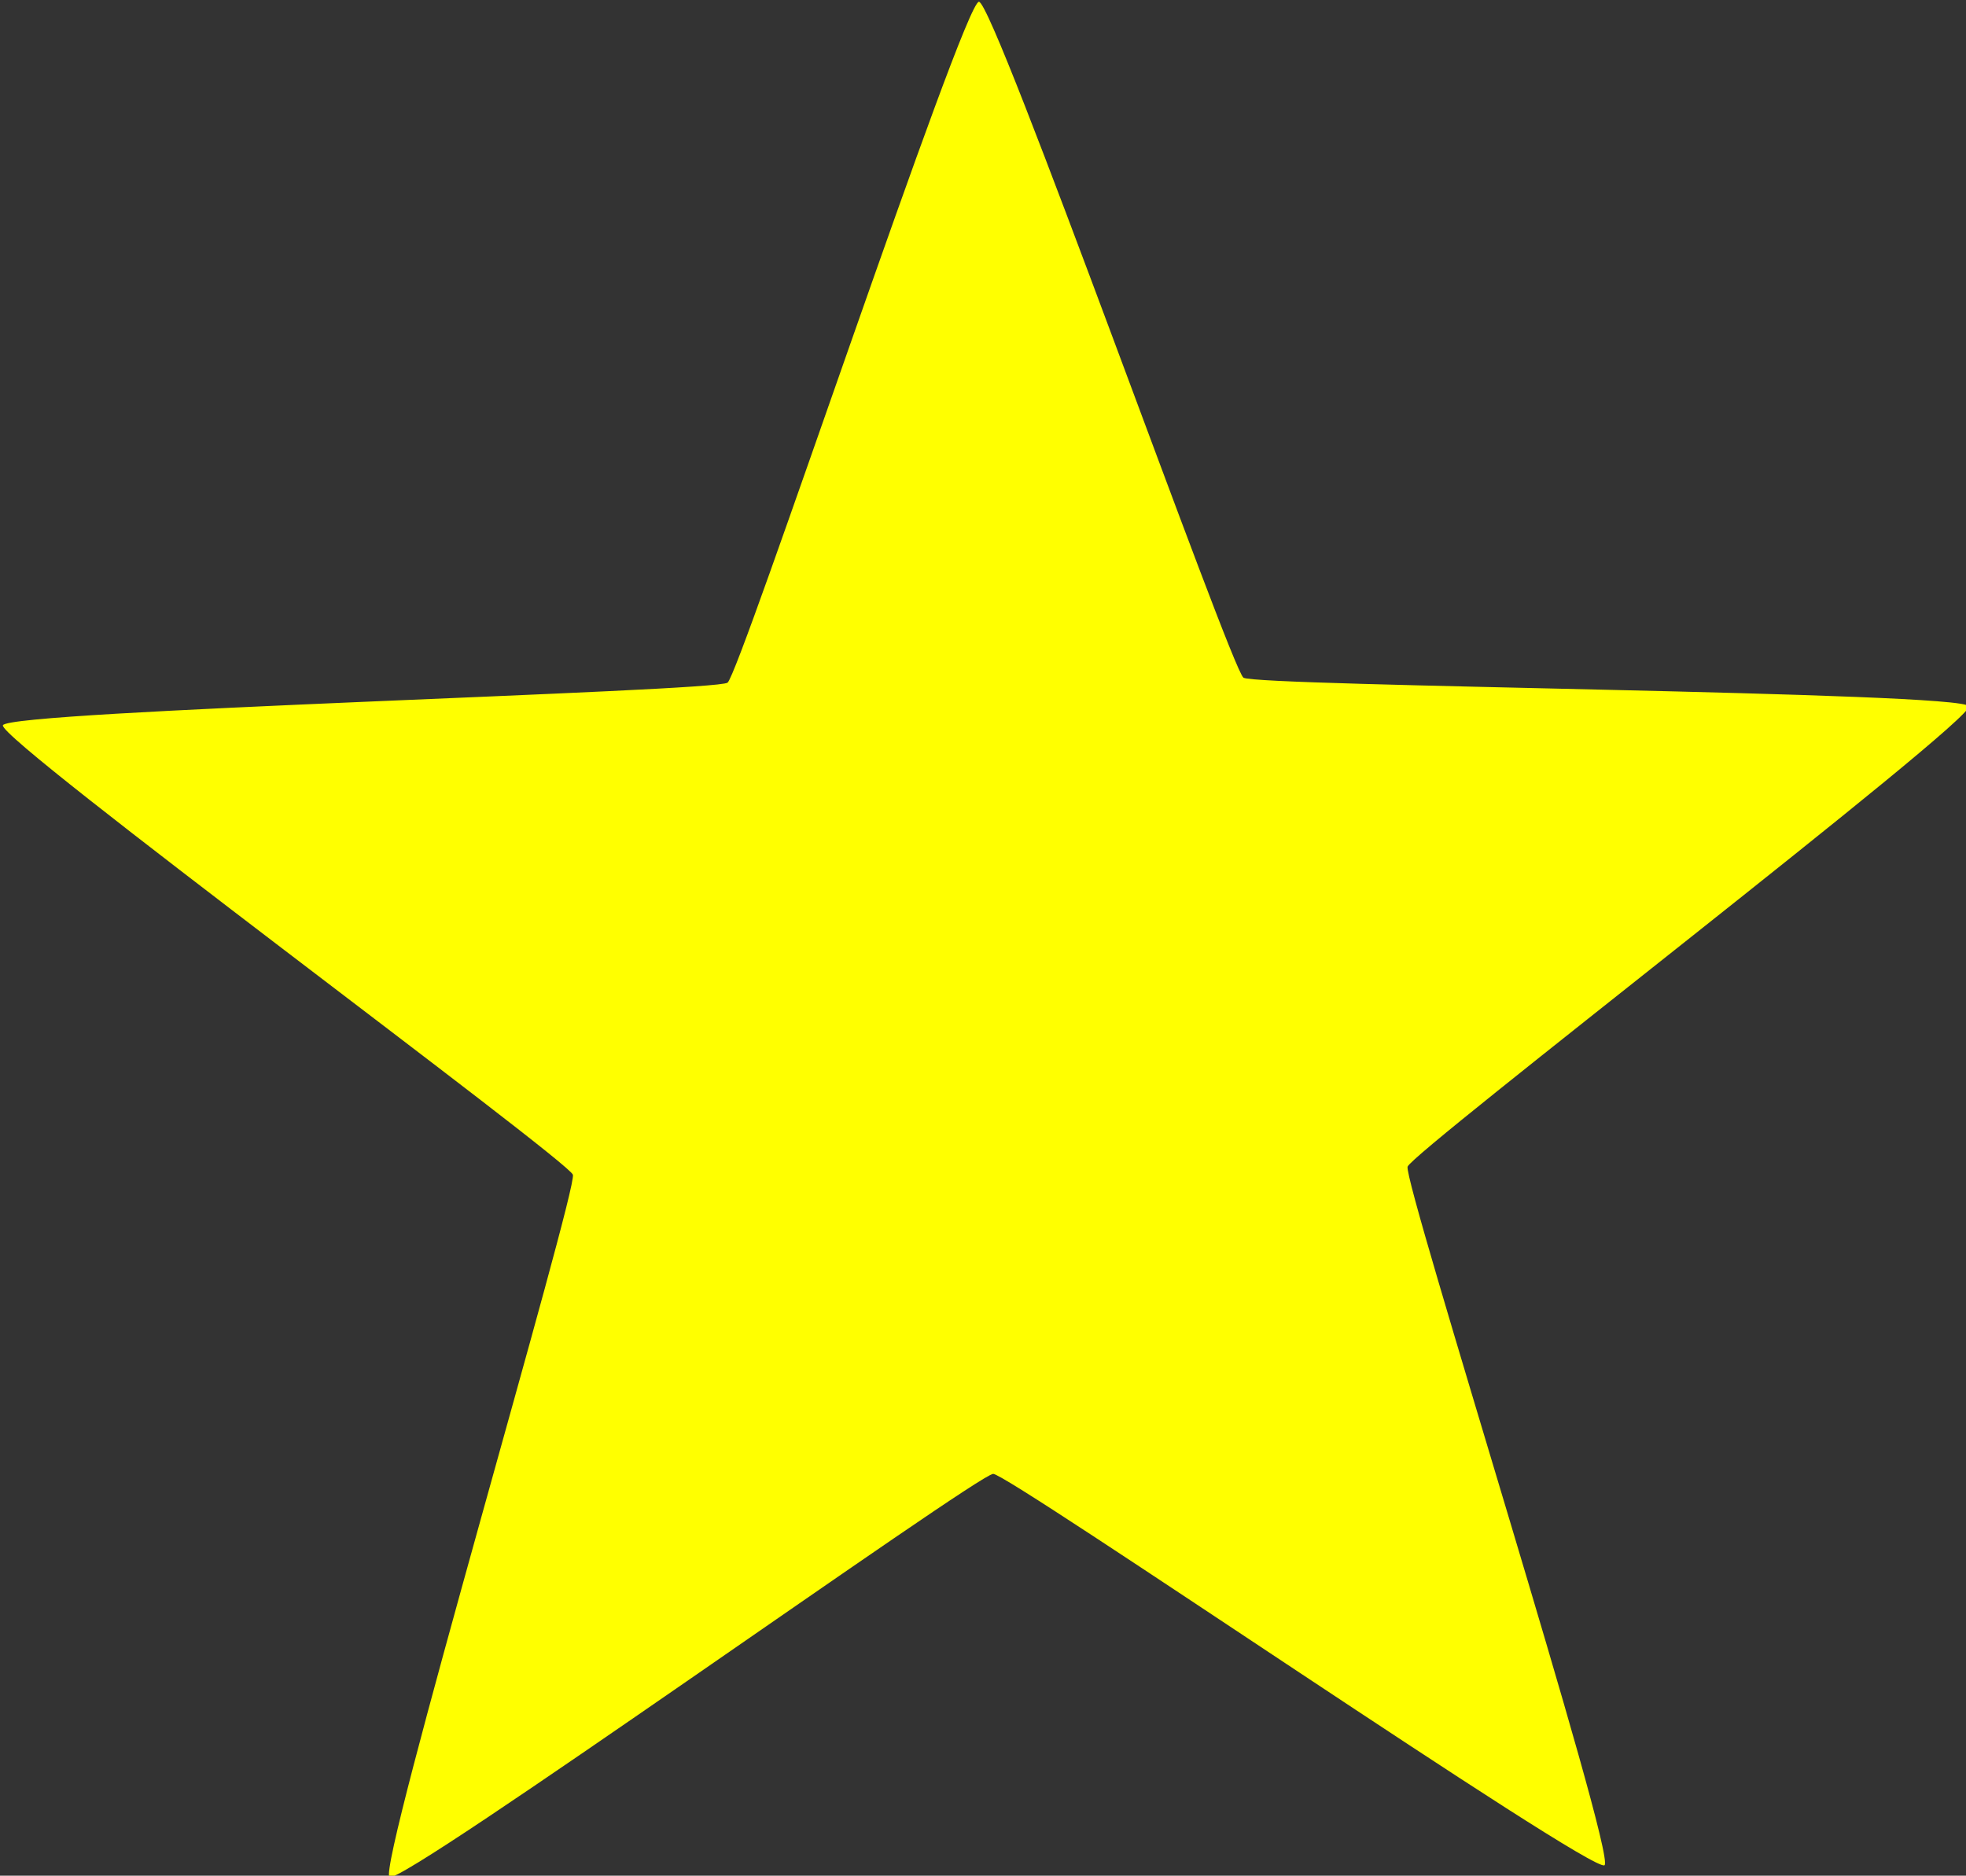 <?xml version="1.0" encoding="UTF-8" standalone="no"?>
<!-- Created with Inkscape (http://www.inkscape.org/) -->

<svg
   width="26.618mm"
   height="25.4mm"
   viewBox="0 0 26.618 25.4"
   version="1.1"
   id="svg1"
   xmlns="http://www.w3.org/2000/svg"
   xmlns:svg="http://www.w3.org/2000/svg">
  <rect x="0" y="0" width="26.618" height="25.4" fill="#333333" stroke="none"/>
  <defs
     id="defs1" />
  <g
     id="layer1"
     transform="translate(-54.291,-71.103)">
    <path
       style="fill:#ffff00;stroke-width:1.388;stroke-miterlimit:7.7;paint-order:fill markers stroke"
       id="path1"
       d="m 74.449,105.191 c -0.275,0.017 -5.118,-11.649 -5.351,-11.797 -0.233,-0.148 -12.851,0.431 -12.952,0.174 -0.101,-0.256 9.497,-8.467 9.566,-8.734 0.069,-0.267 -4.381,-12.089 -4.168,-12.265 0.212,-0.176 10.988,6.416 11.263,6.399 0.275,-0.017 10.144,-7.902 10.376,-7.754 0.233,0.148 -2.706,12.433 -2.605,12.689 0.101,0.256 10.65,7.205 10.581,7.472 -0.069,0.267 -12.66,1.268 -12.873,1.444 -0.212,0.176 -3.562,12.355 -3.837,12.372 z"
       transform="matrix(-0.196,-0.733,0.733,-0.196,18.434,155.856)" />
  </g>
</svg>
